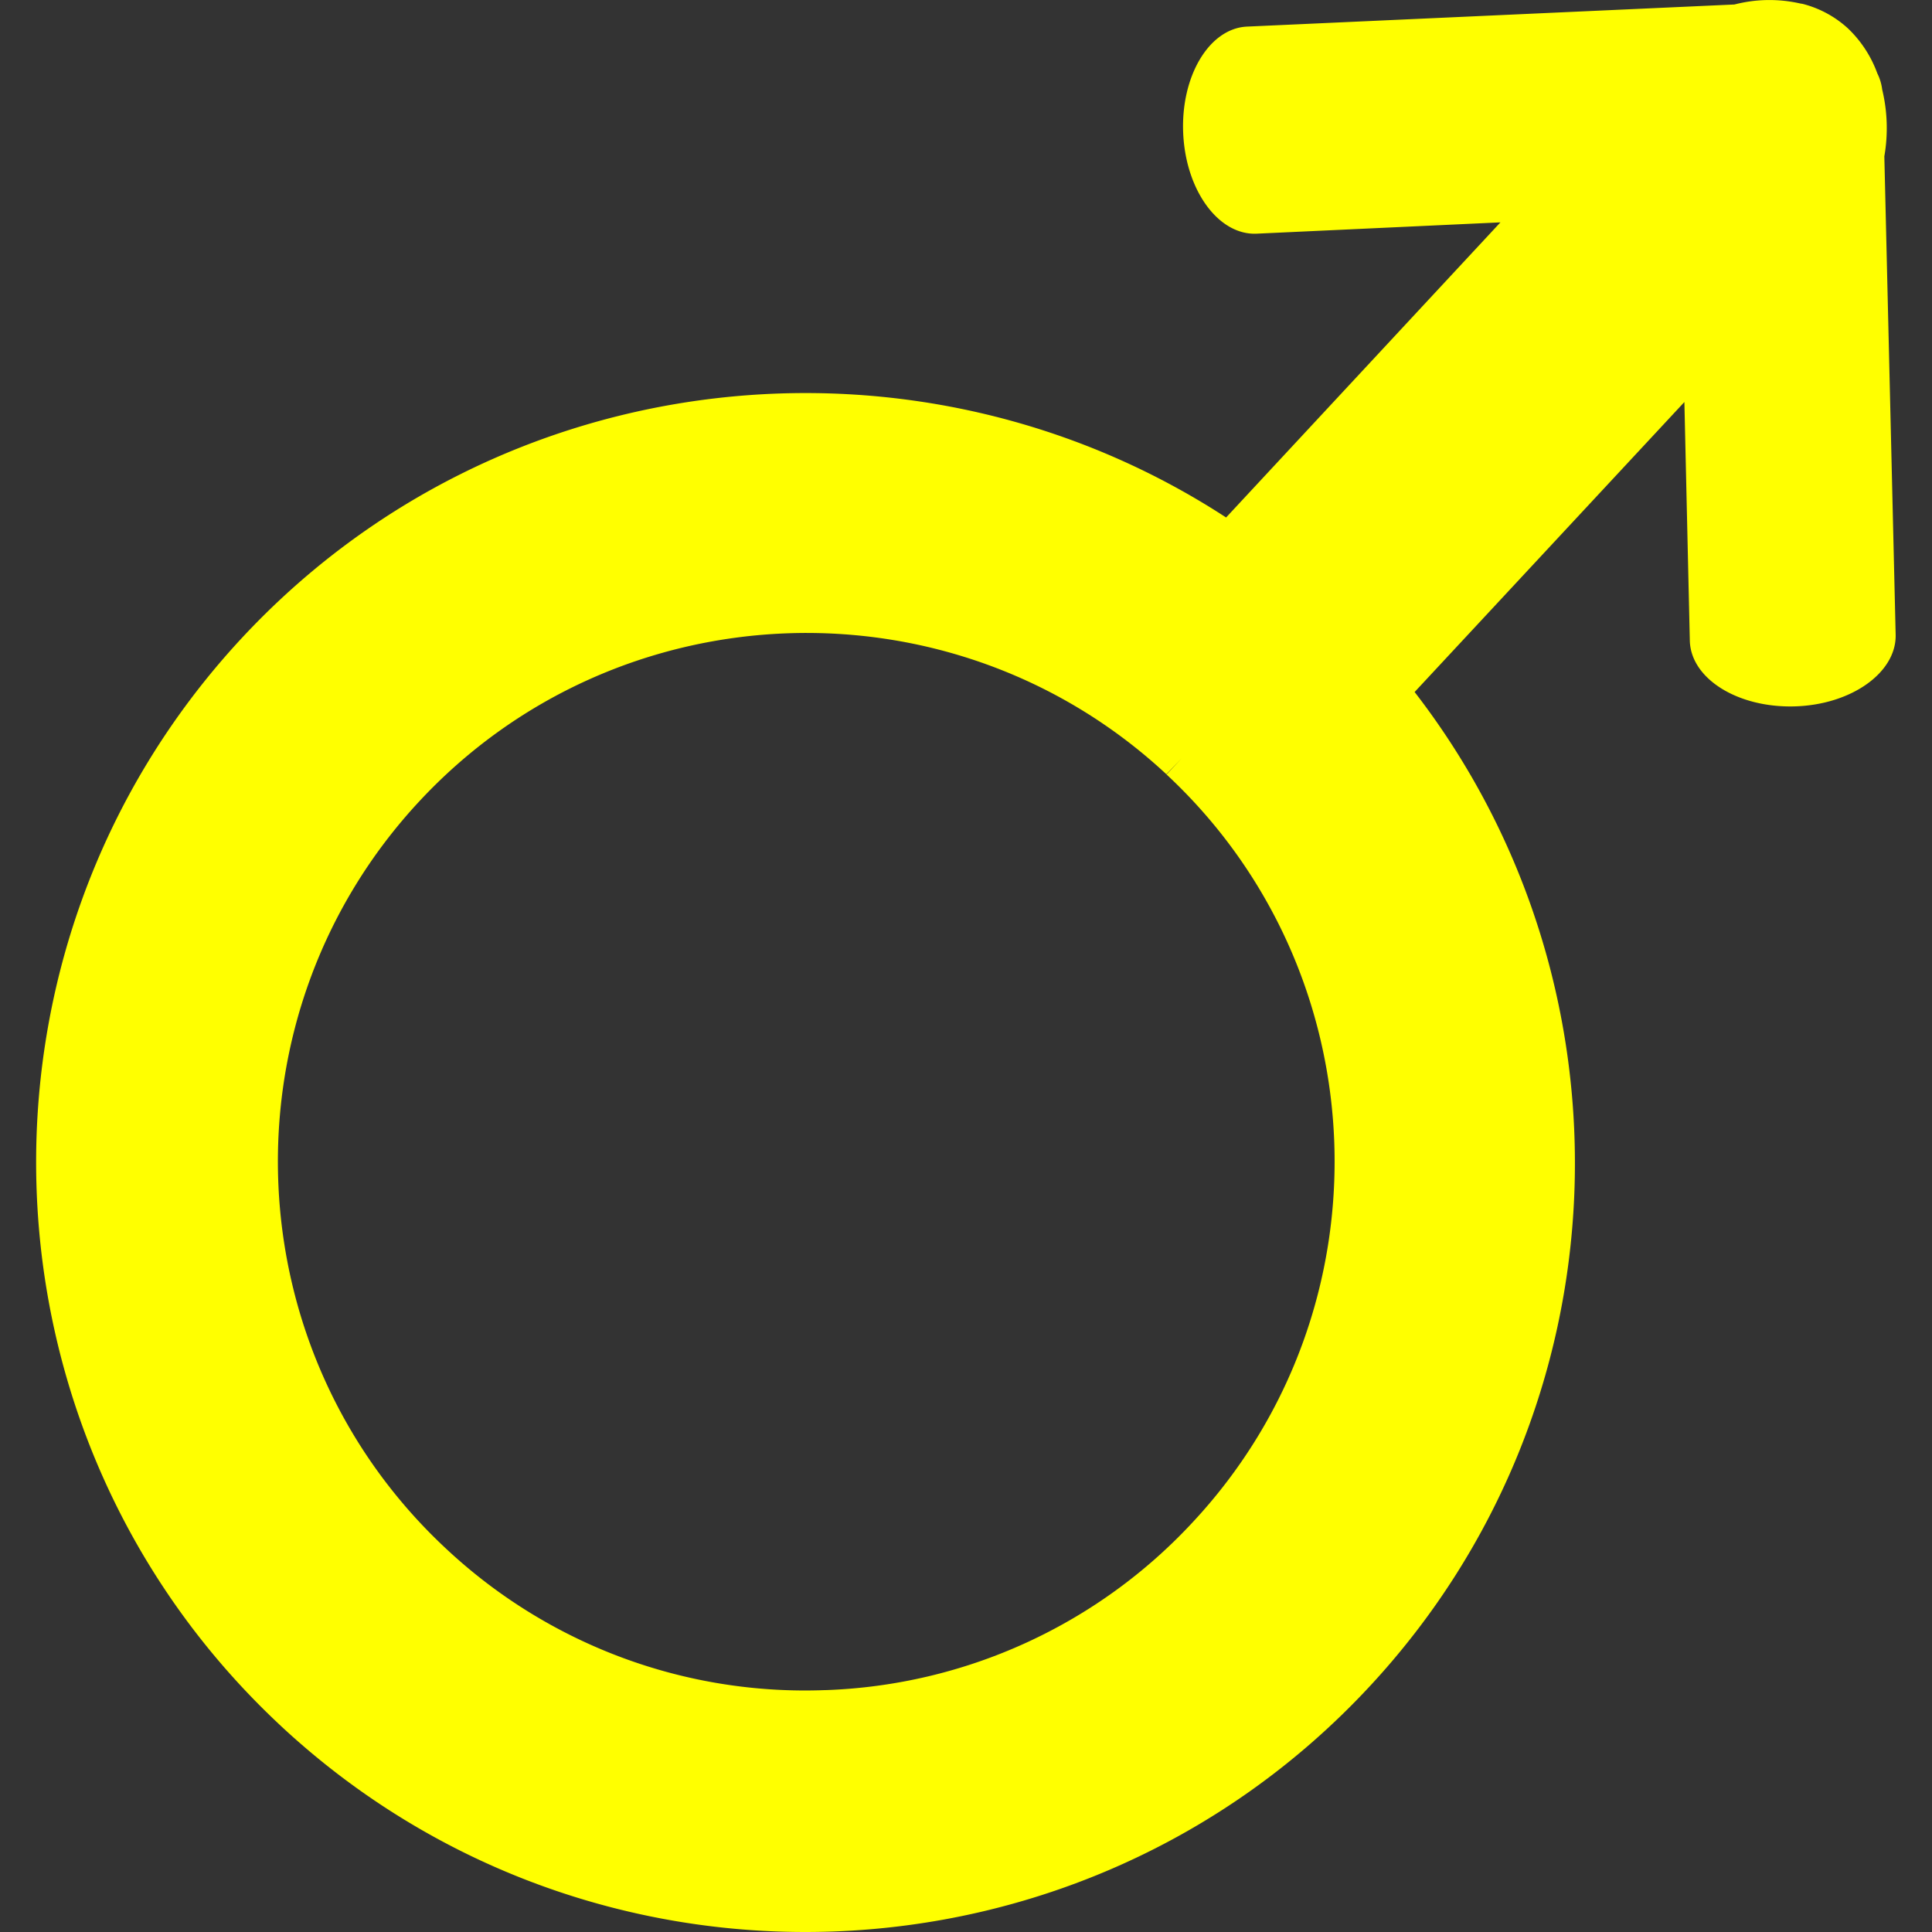 <svg id="Layer_1" data-name="Layer 1" xmlns="http://www.w3.org/2000/svg" viewBox="0 0 512 512"><rect x="0" y="0" width="512" height="512" fill="#333333" stroke="none"/><title>male-sign-glyph</title><path d="M362.89,447c68.84-74,72-186,12-263.61l71.49-76.85,1.44,63.21c.23,10.08,12.65,17.84,27.69,17.45s27.09-8.92,26.86-19l-3-126.78a43.66,43.66,0,0,0-.57-17.69,13.09,13.09,0,0,0-1.29-4.28,31.12,31.12,0,0,0-7.77-11.91A28,28,0,0,0,477.6,1a4,4,0,0,1-.45-.06,36.94,36.94,0,0,0-17.5.25L330.46,7.05c-10,.47-17.58,13.13-16.9,28.28s9.36,27,19.4,26.6l64.67-3-72.7,78.21C243.36,84,132.62,95.4,64.08,169.09-12.45,251.44-7.83,380.74,74.42,457.37l.11.11C156.94,534.09,286.28,529.39,362.89,447Zm-144.12.89a139.13,139.13,0,0,1-100.59-37.51c-56.49-52.62-59.67-141.43-7.08-198s141.43-59.82,198-7.2l4.05-4.21-4,4.28c56.49,52.62,59.67,141.43,7.08,198A139.22,139.22,0,0,1,218.77,447.9Z" fill="yellow"/></svg>